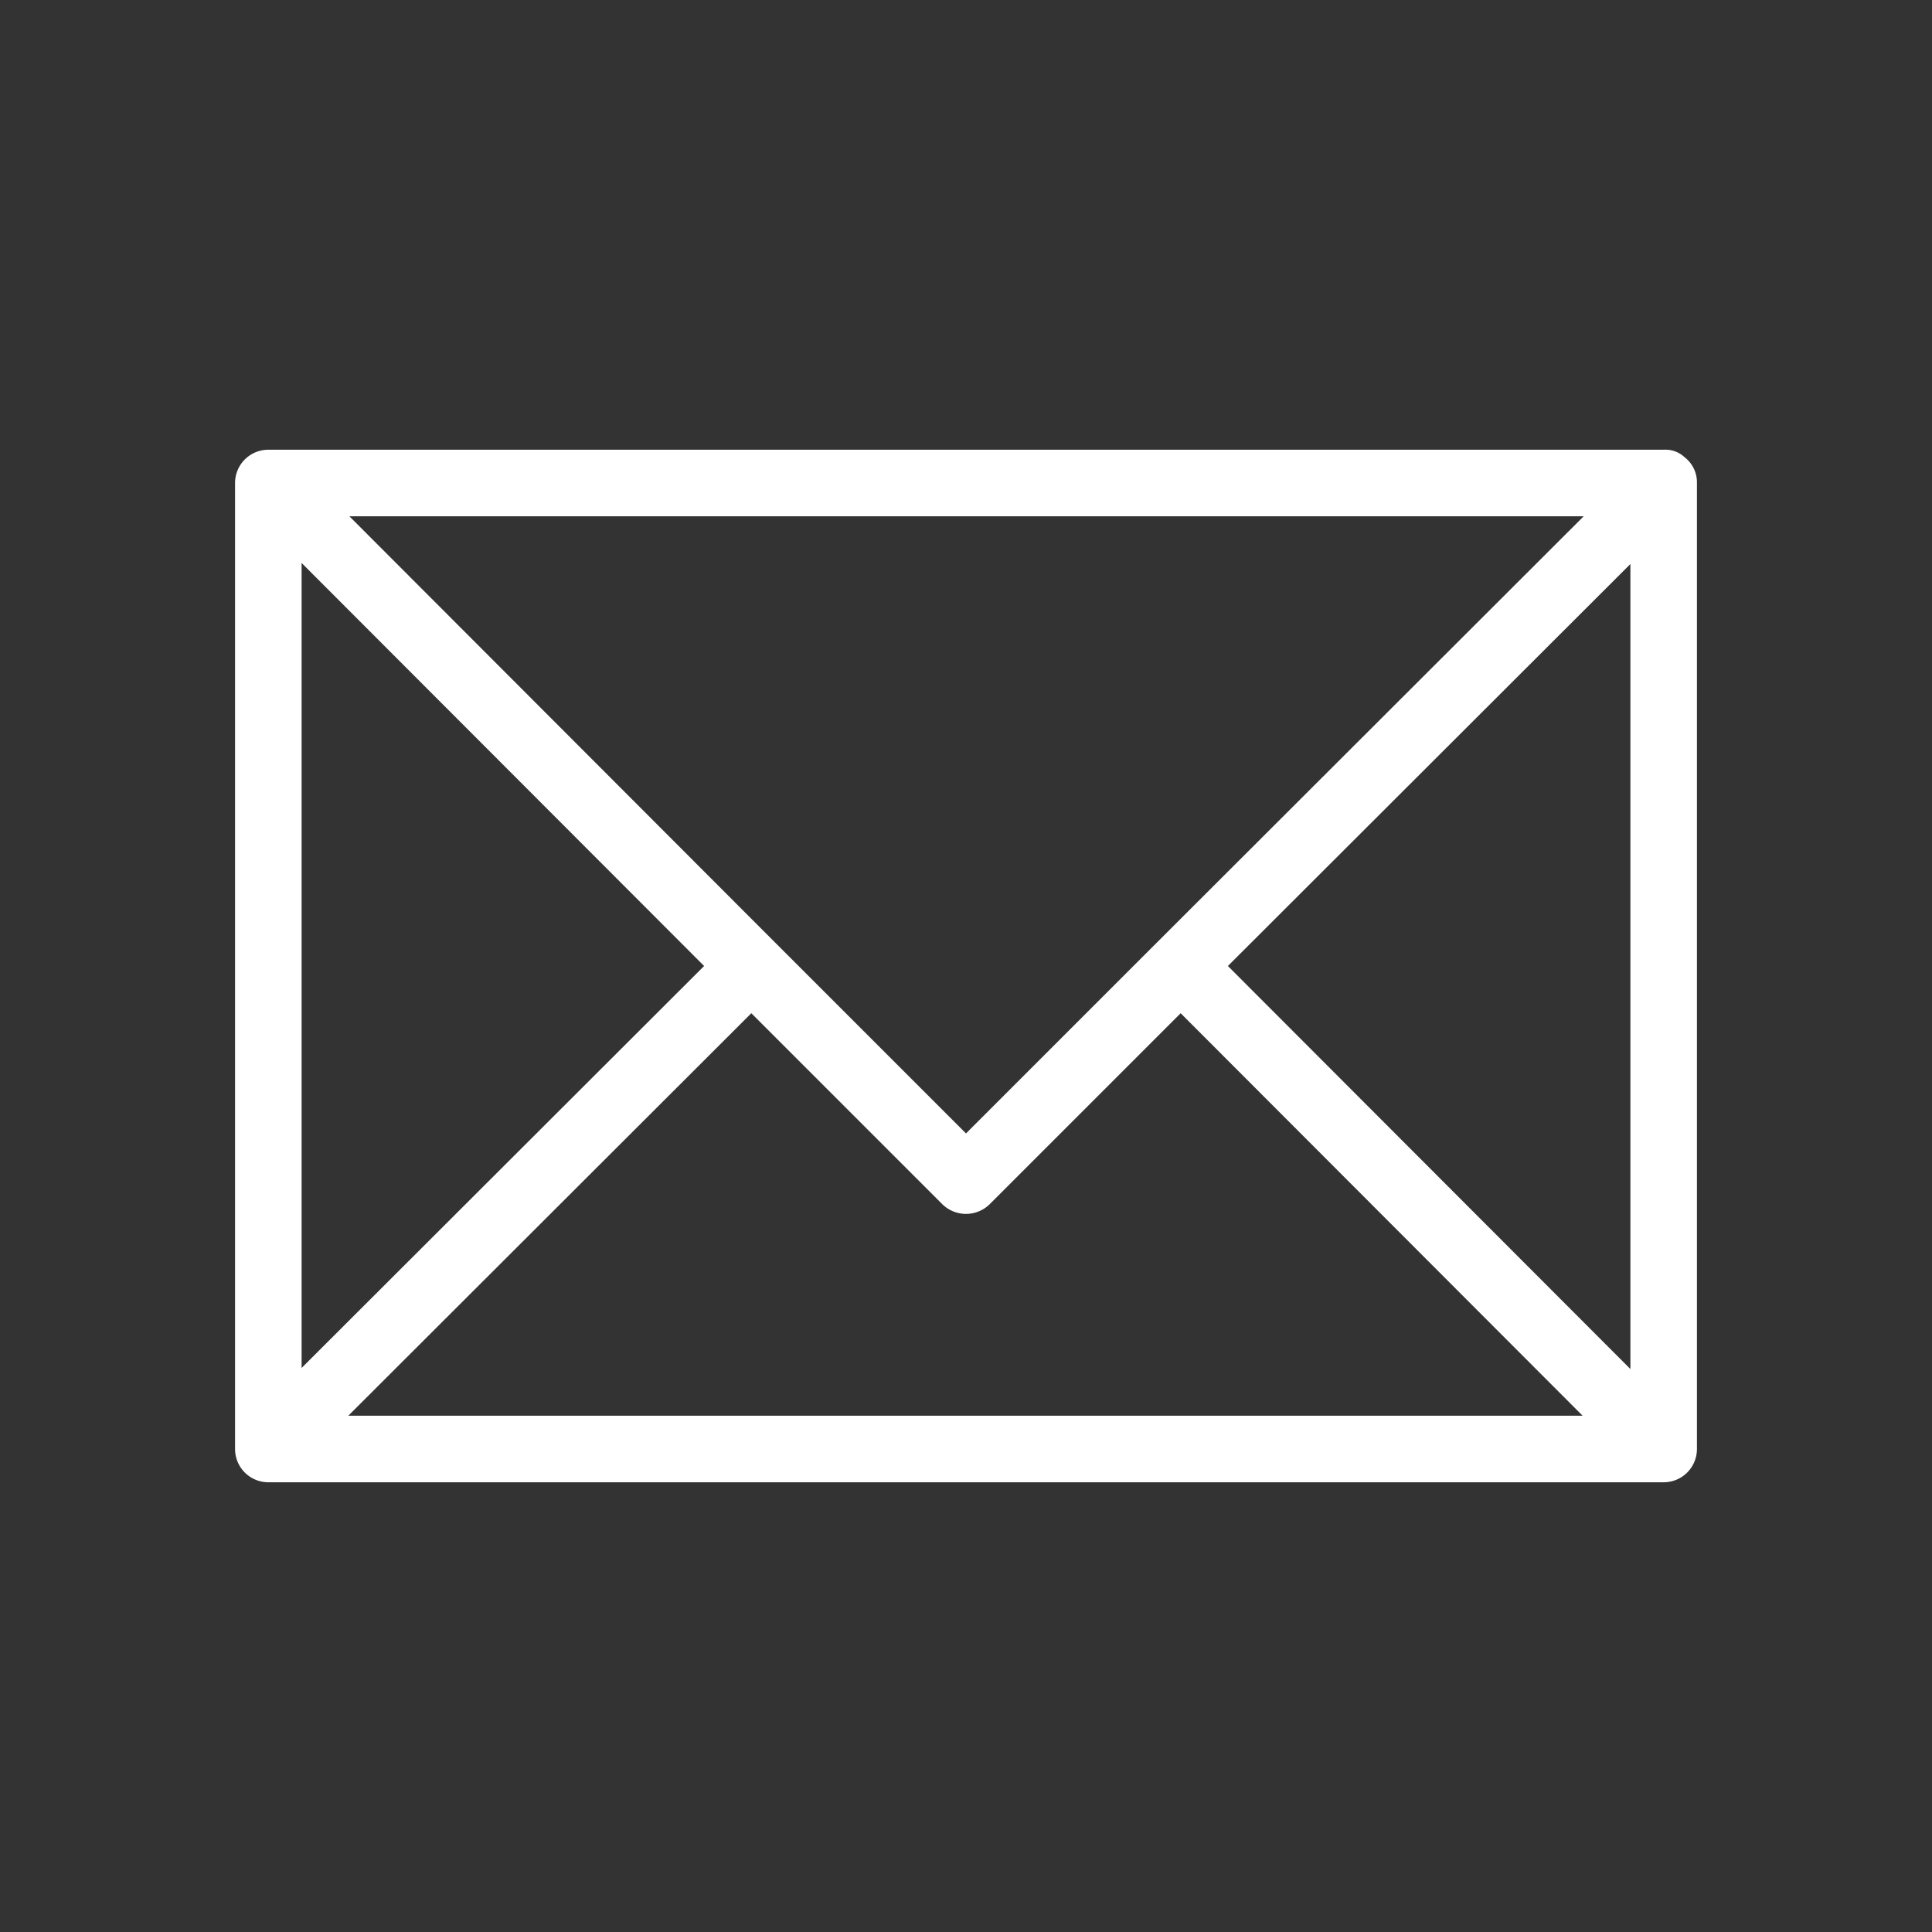 <svg id="ad88d6cd-ee5a-4fda-8e80-a7bbc0c80f24" data-name="Icon" xmlns="http://www.w3.org/2000/svg" viewBox="0 0 36 36">
  <rect x="0" y="0" width="36" height="36" fill="#333333" stroke="none"/>
  <defs>
    <style>
      .bbd7cdf8-8da4-4ad3-9c91-5c07ec2aac76 {
        fill: #fff;
      }
    </style>
  </defs>
  <path class="bbd7cdf8-8da4-4ad3-9c91-5c07ec2aac76" d="M31.62,27V9a.59.59,0,0,0-.23-.48A.52.52,0,0,0,31,8.38H5A.62.62,0,0,0,4.38,9V27a.62.62,0,0,0,.62.62H31A.62.62,0,0,0,31.62,27ZM21.56,17.56h0L18,21.12l-3.56-3.56h0L6.51,9.62h23ZM13.12,18l-7.5,7.49v-15Zm.88.88,3.56,3.56a.63.63,0,0,0,.88,0L22,18.88l7.49,7.5h-23ZM22.88,18l7.5-7.49v15Z"/>
</svg>
